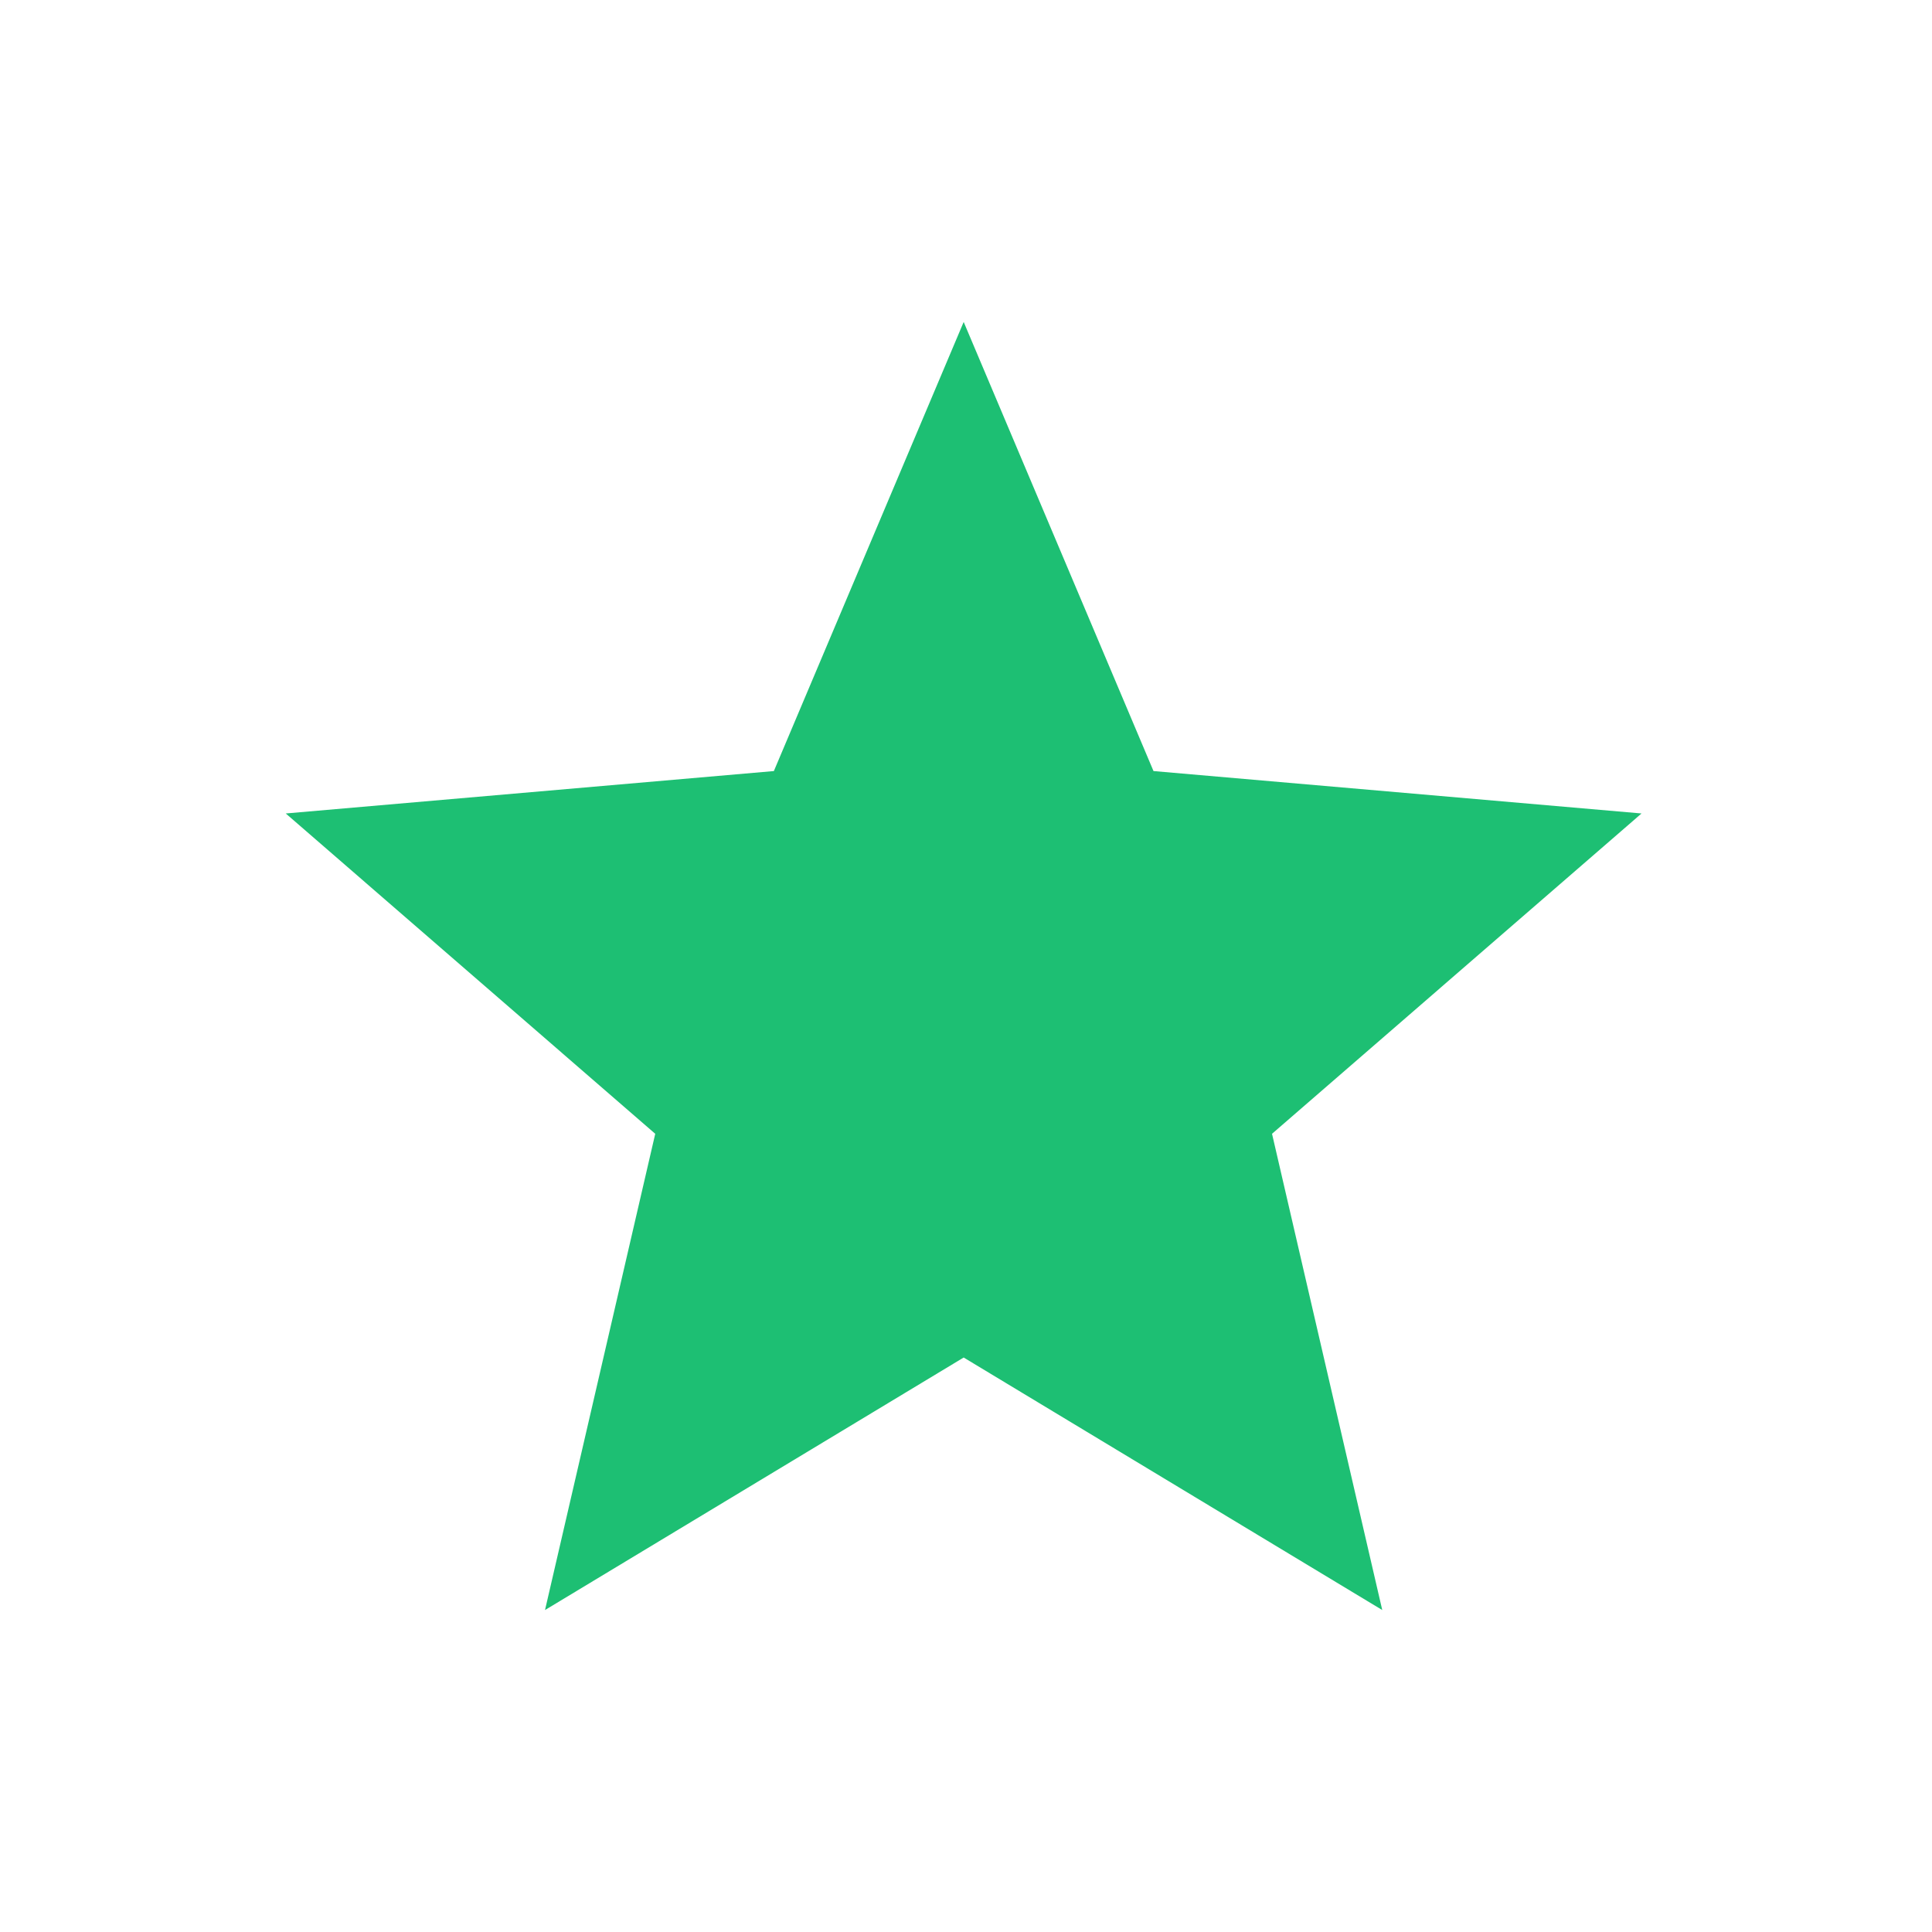 <svg width="20" height="20" viewBox="0 0 20 20" fill="none" xmlns="http://www.w3.org/2000/svg">
<path d="M5.642 16.667L6.783 11.737L2.958 8.421L8.011 7.982L9.976 3.333L11.941 7.982L16.993 8.421L13.168 11.737L14.309 16.667L9.976 14.053L5.642 16.667Z" fill="#1DBF73"/>
</svg>
